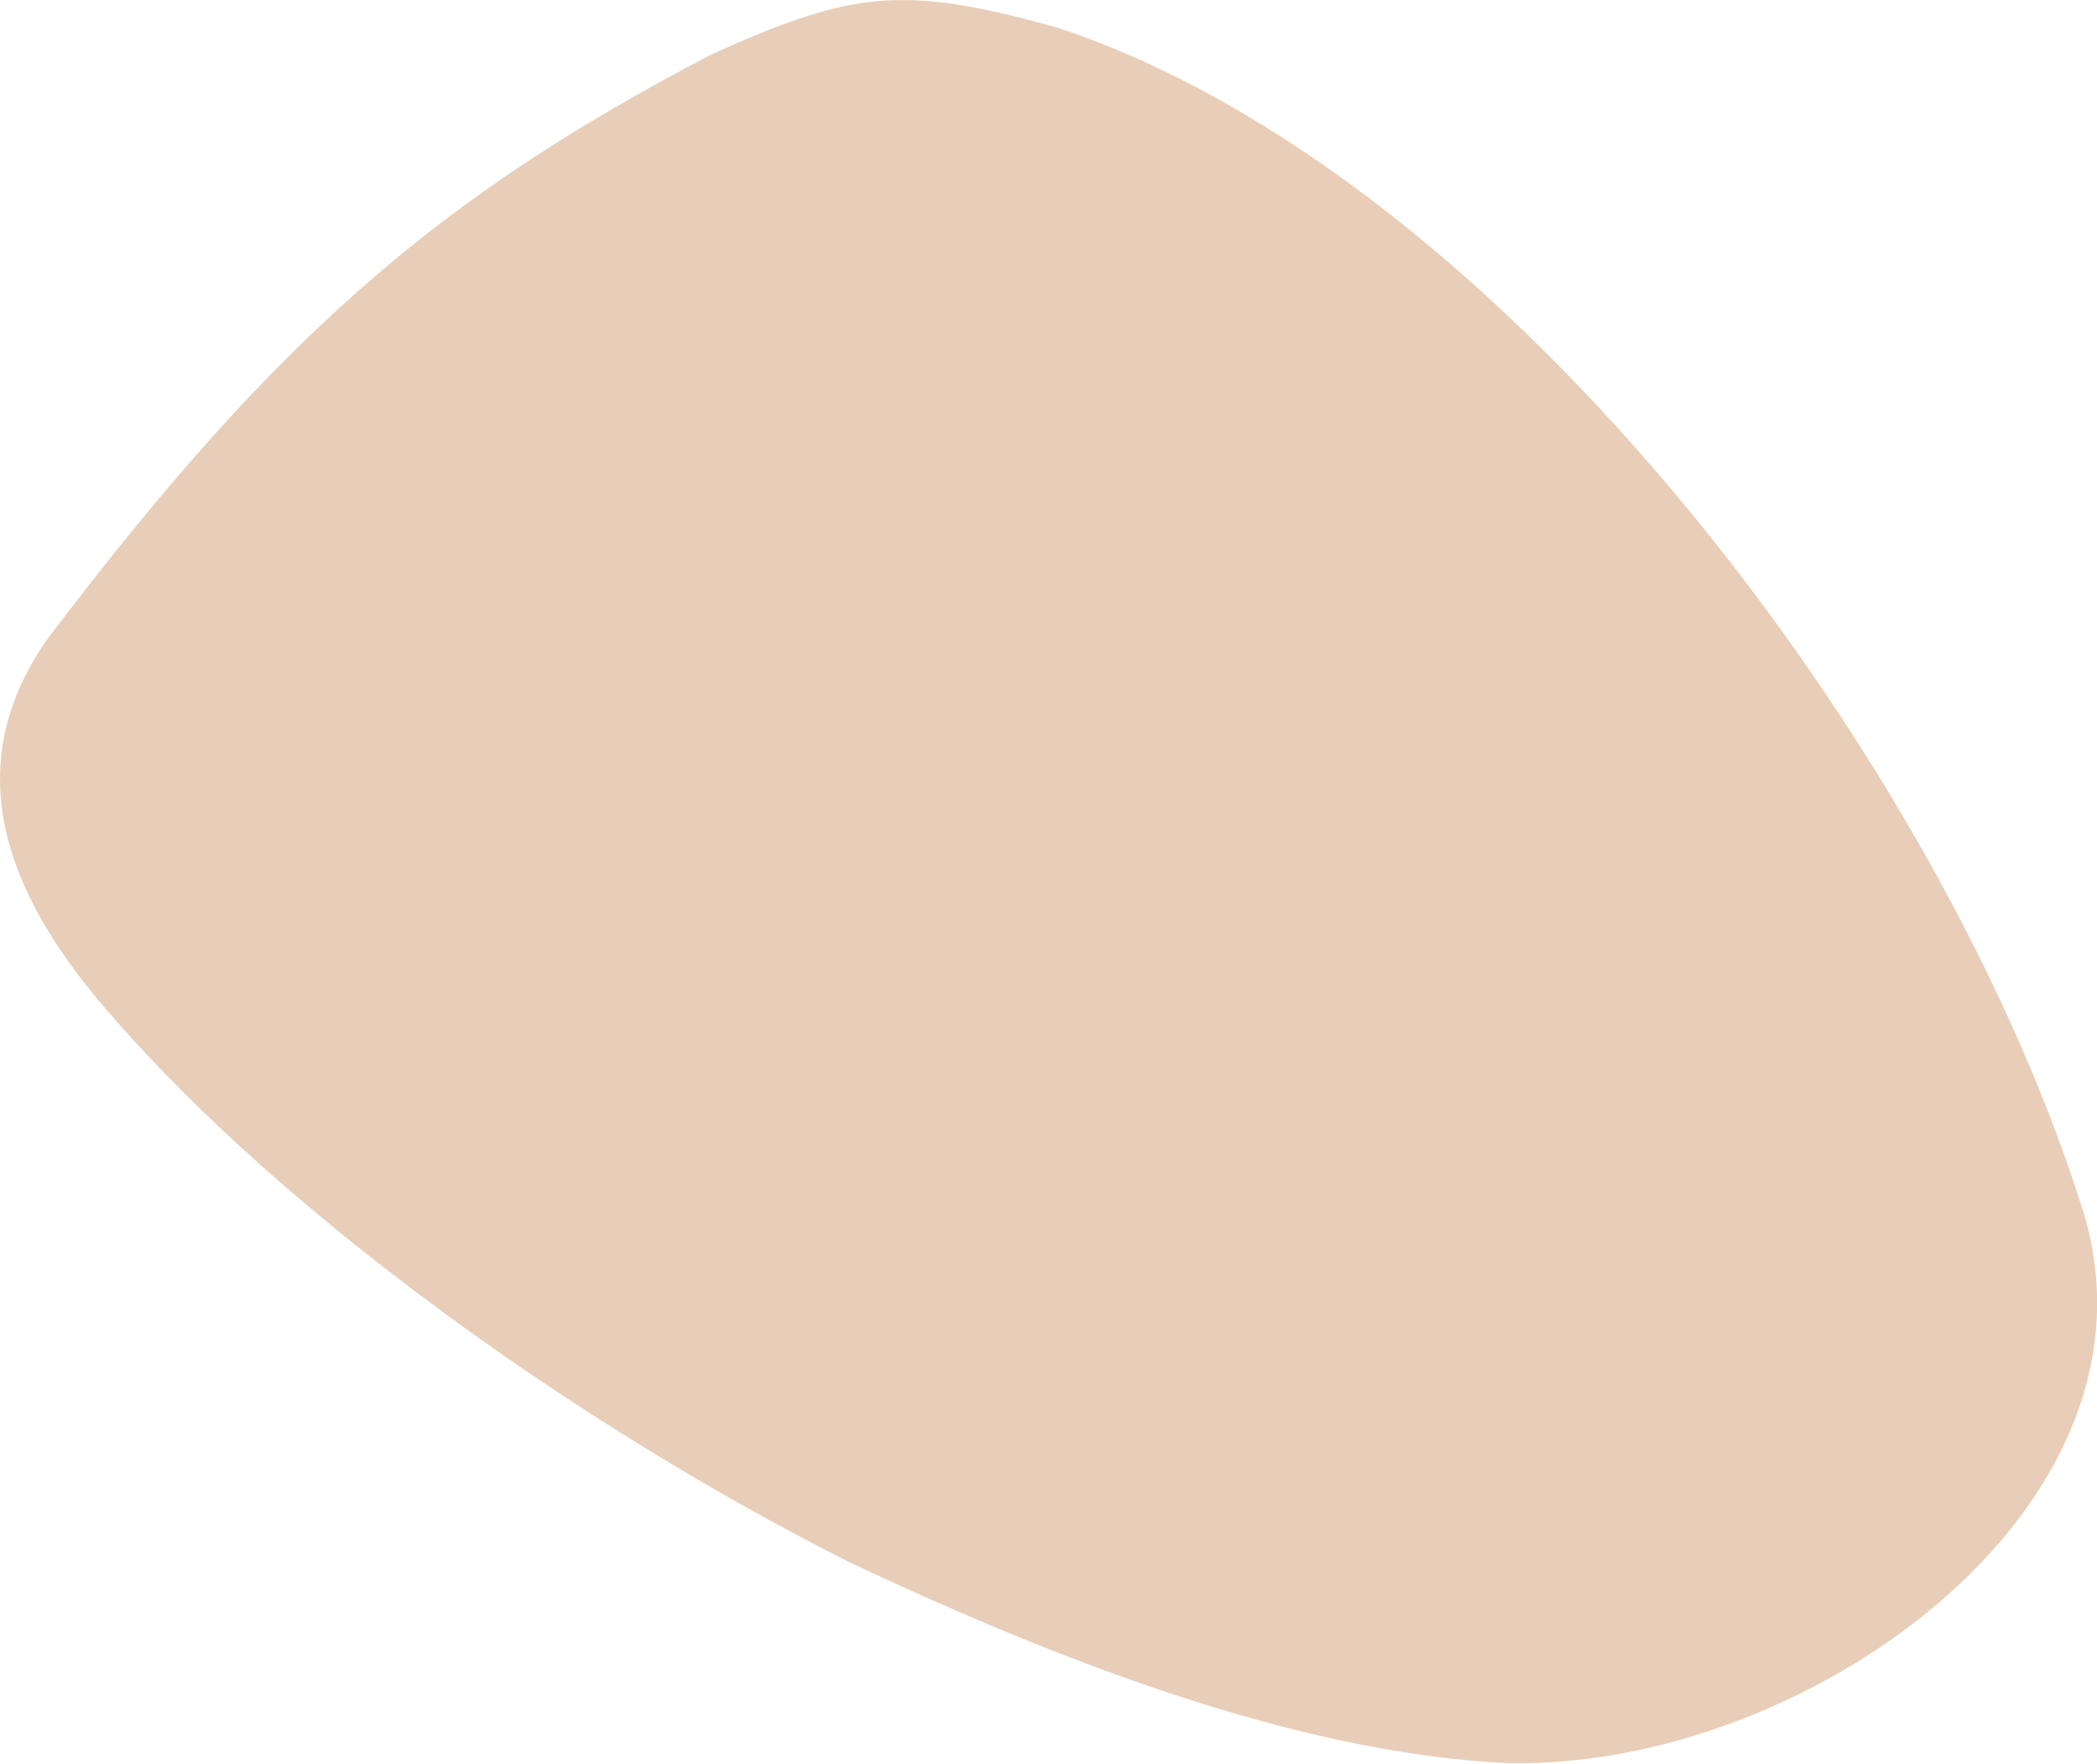 <svg xmlns="http://www.w3.org/2000/svg" viewBox="180.696 13.396 12.71 10.69">
	<path d="M 180.982 17.271 C 182.38 15.424 183.371 14.579 185.01 13.725 C 185.863 13.34 186.169 13.303 187.103 13.563 C 189.833 14.463 192.499 18.049 193.335 20.78 C 193.834 22.553 191.632 24.125 189.829 24.082 C 188.546 24.021 187.094 23.454 185.836 22.861 C 184.105 21.985 182.392 20.72 181.391 19.573 C 180.776 18.882 180.409 18.09 180.982 17.271" fill="#e8ceb8"/>
</svg>
